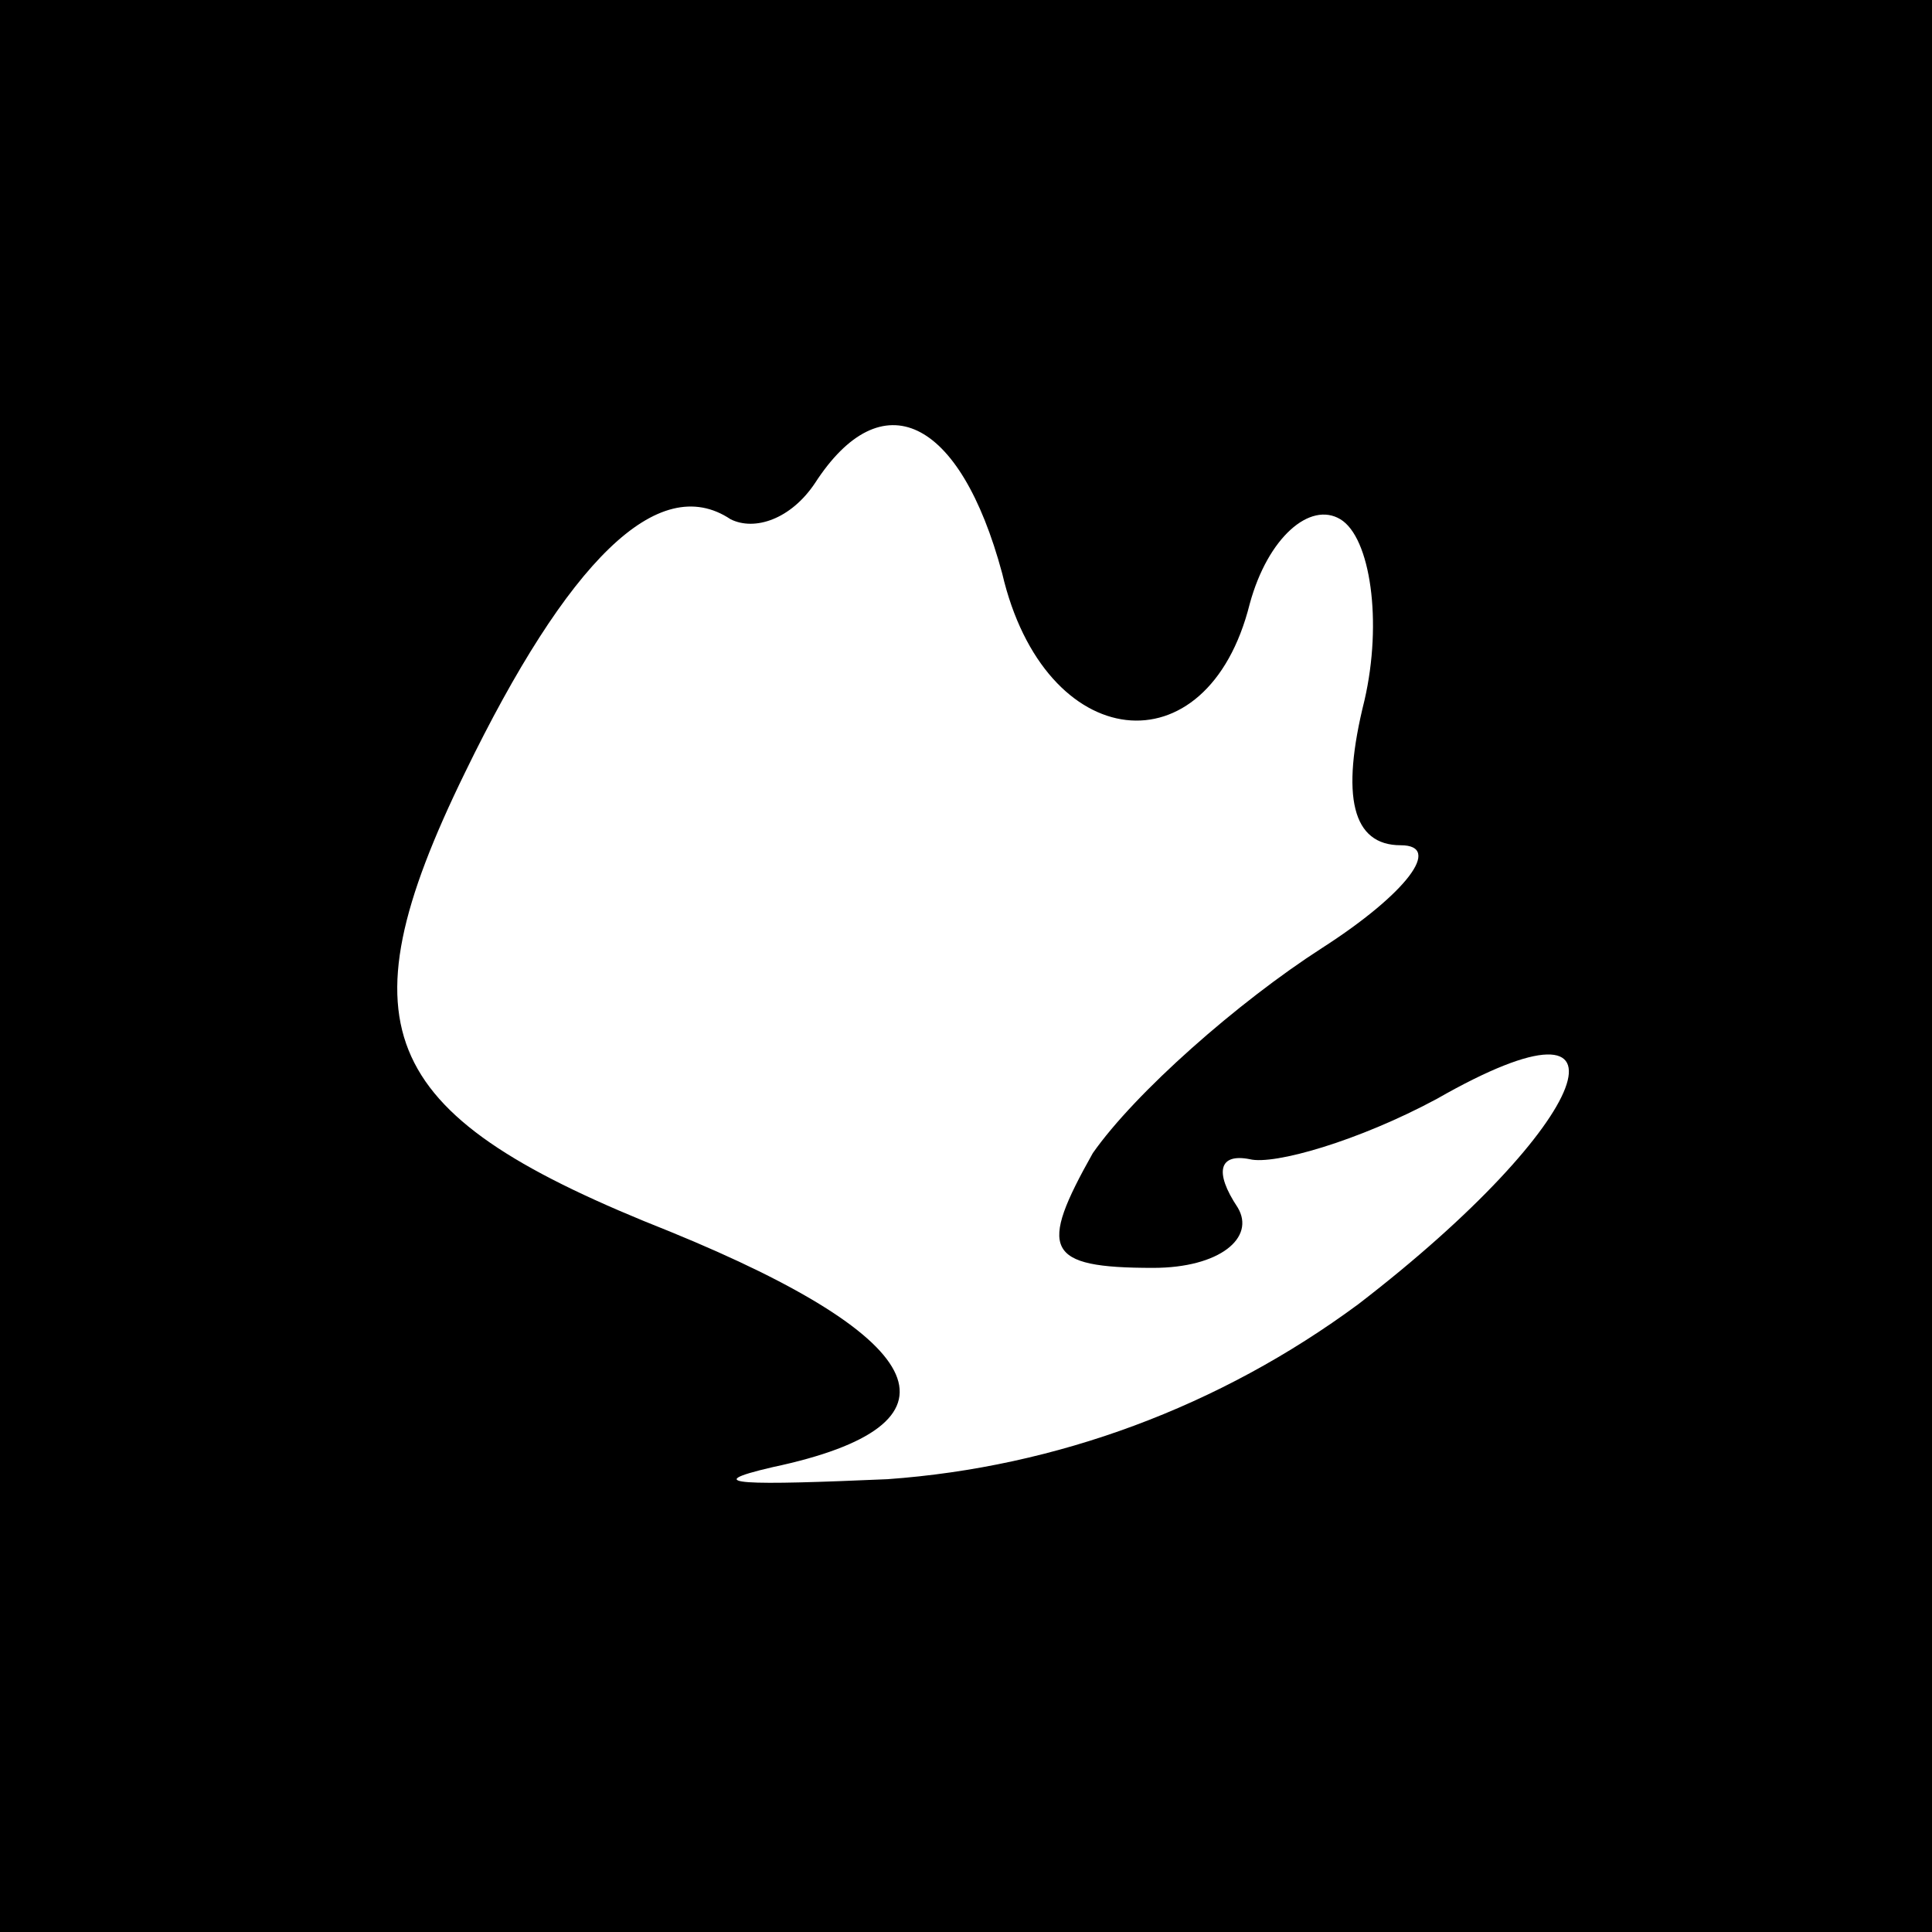 <?xml version="1.0" standalone="no"?>
<!DOCTYPE svg PUBLIC "-//W3C//DTD SVG 20010904//EN"
 "http://www.w3.org/TR/2001/REC-SVG-20010904/DTD/svg10.dtd">
<svg version="1.0" xmlns="http://www.w3.org/2000/svg"
 width="32pt" height="32pt" viewBox="0 0 32 32"
 preserveAspectRatio="xMidYMid meet">
<rect x="0" y="0" width="32" height="32" fill="#808080" stroke="none"/>
<g transform="translate(0,32) scale(0.1,-0.1)"
fill="#000000" stroke="none">
<path fill="#000000" stroke="none" d="M0 160 l0 -160 160 0 160 0 0 160 0
160 -160 0 -160 0 0 -160z"/>
<path fill="#ffffff" stroke="none" d="M166 225 c7 -30 34 -33 41 -5 3 11 10
17 15 14 5 -3 7 -17 4 -30 -4 -16 -2 -24 6 -24 7 0 1 -8 -13 -17 -14 -9 -31
-24 -38 -34 -9 -16 -8 -19 10 -19 11 0 17 5 14 10 -4 6 -3 9 2 8 4 -1 18 3 31
10 35 20 26 -4 -13 -34 -23 -17 -50 -27 -78 -29 -23 -1 -32 -1 -19 2 33 7 27
21 -17 39 -48 19 -55 33 -34 76 17 35 32 50 44 42 4 -2 10 0 14 6 11 17 24 11
31 -15z"/>
</g>
</svg>
